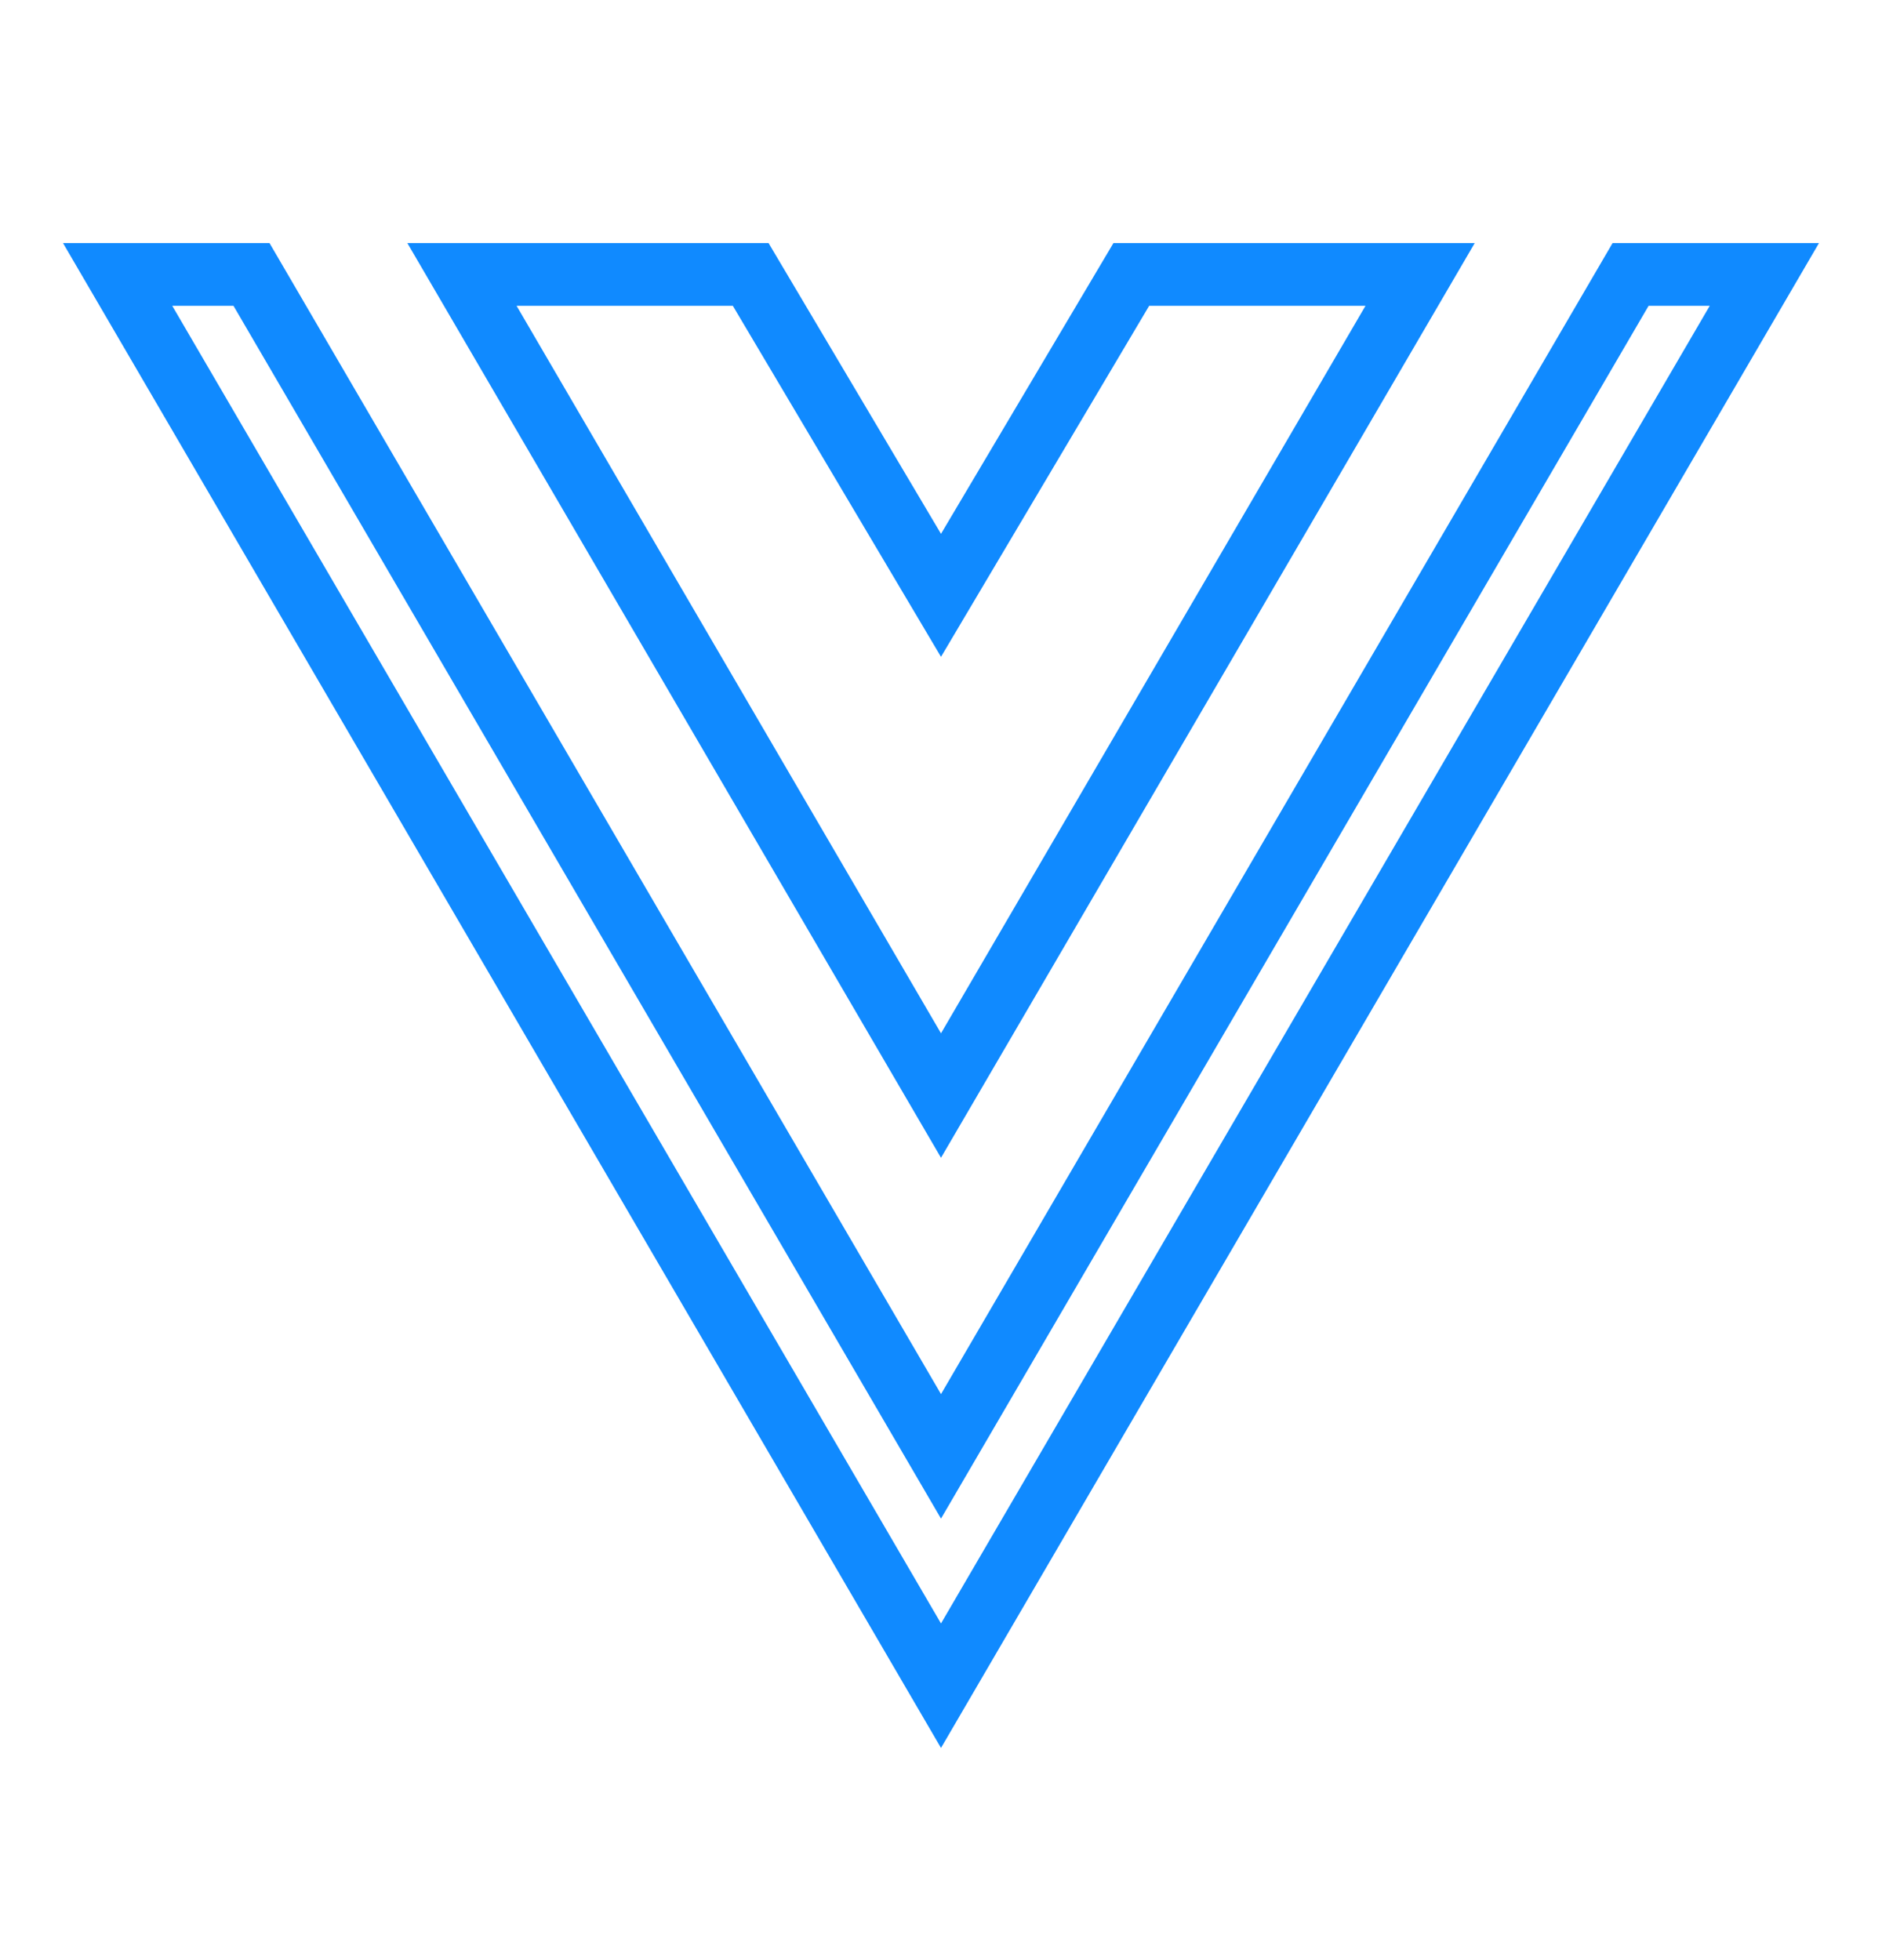 <svg width="24" height="25" viewBox="0 0 24 25" fill="none" xmlns="http://www.w3.org/2000/svg">
<path d="M22.5 3.5L12 21.5L1.5 3.5H3.207L12 18.575L20.794 3.5H22.5ZM12 7.593L9.573 3.5H5.891L12 13.973L18.11 3.5H14.427L12 7.593Z" stroke="#108AFF" stroke-width="0.8"/>
</svg>
